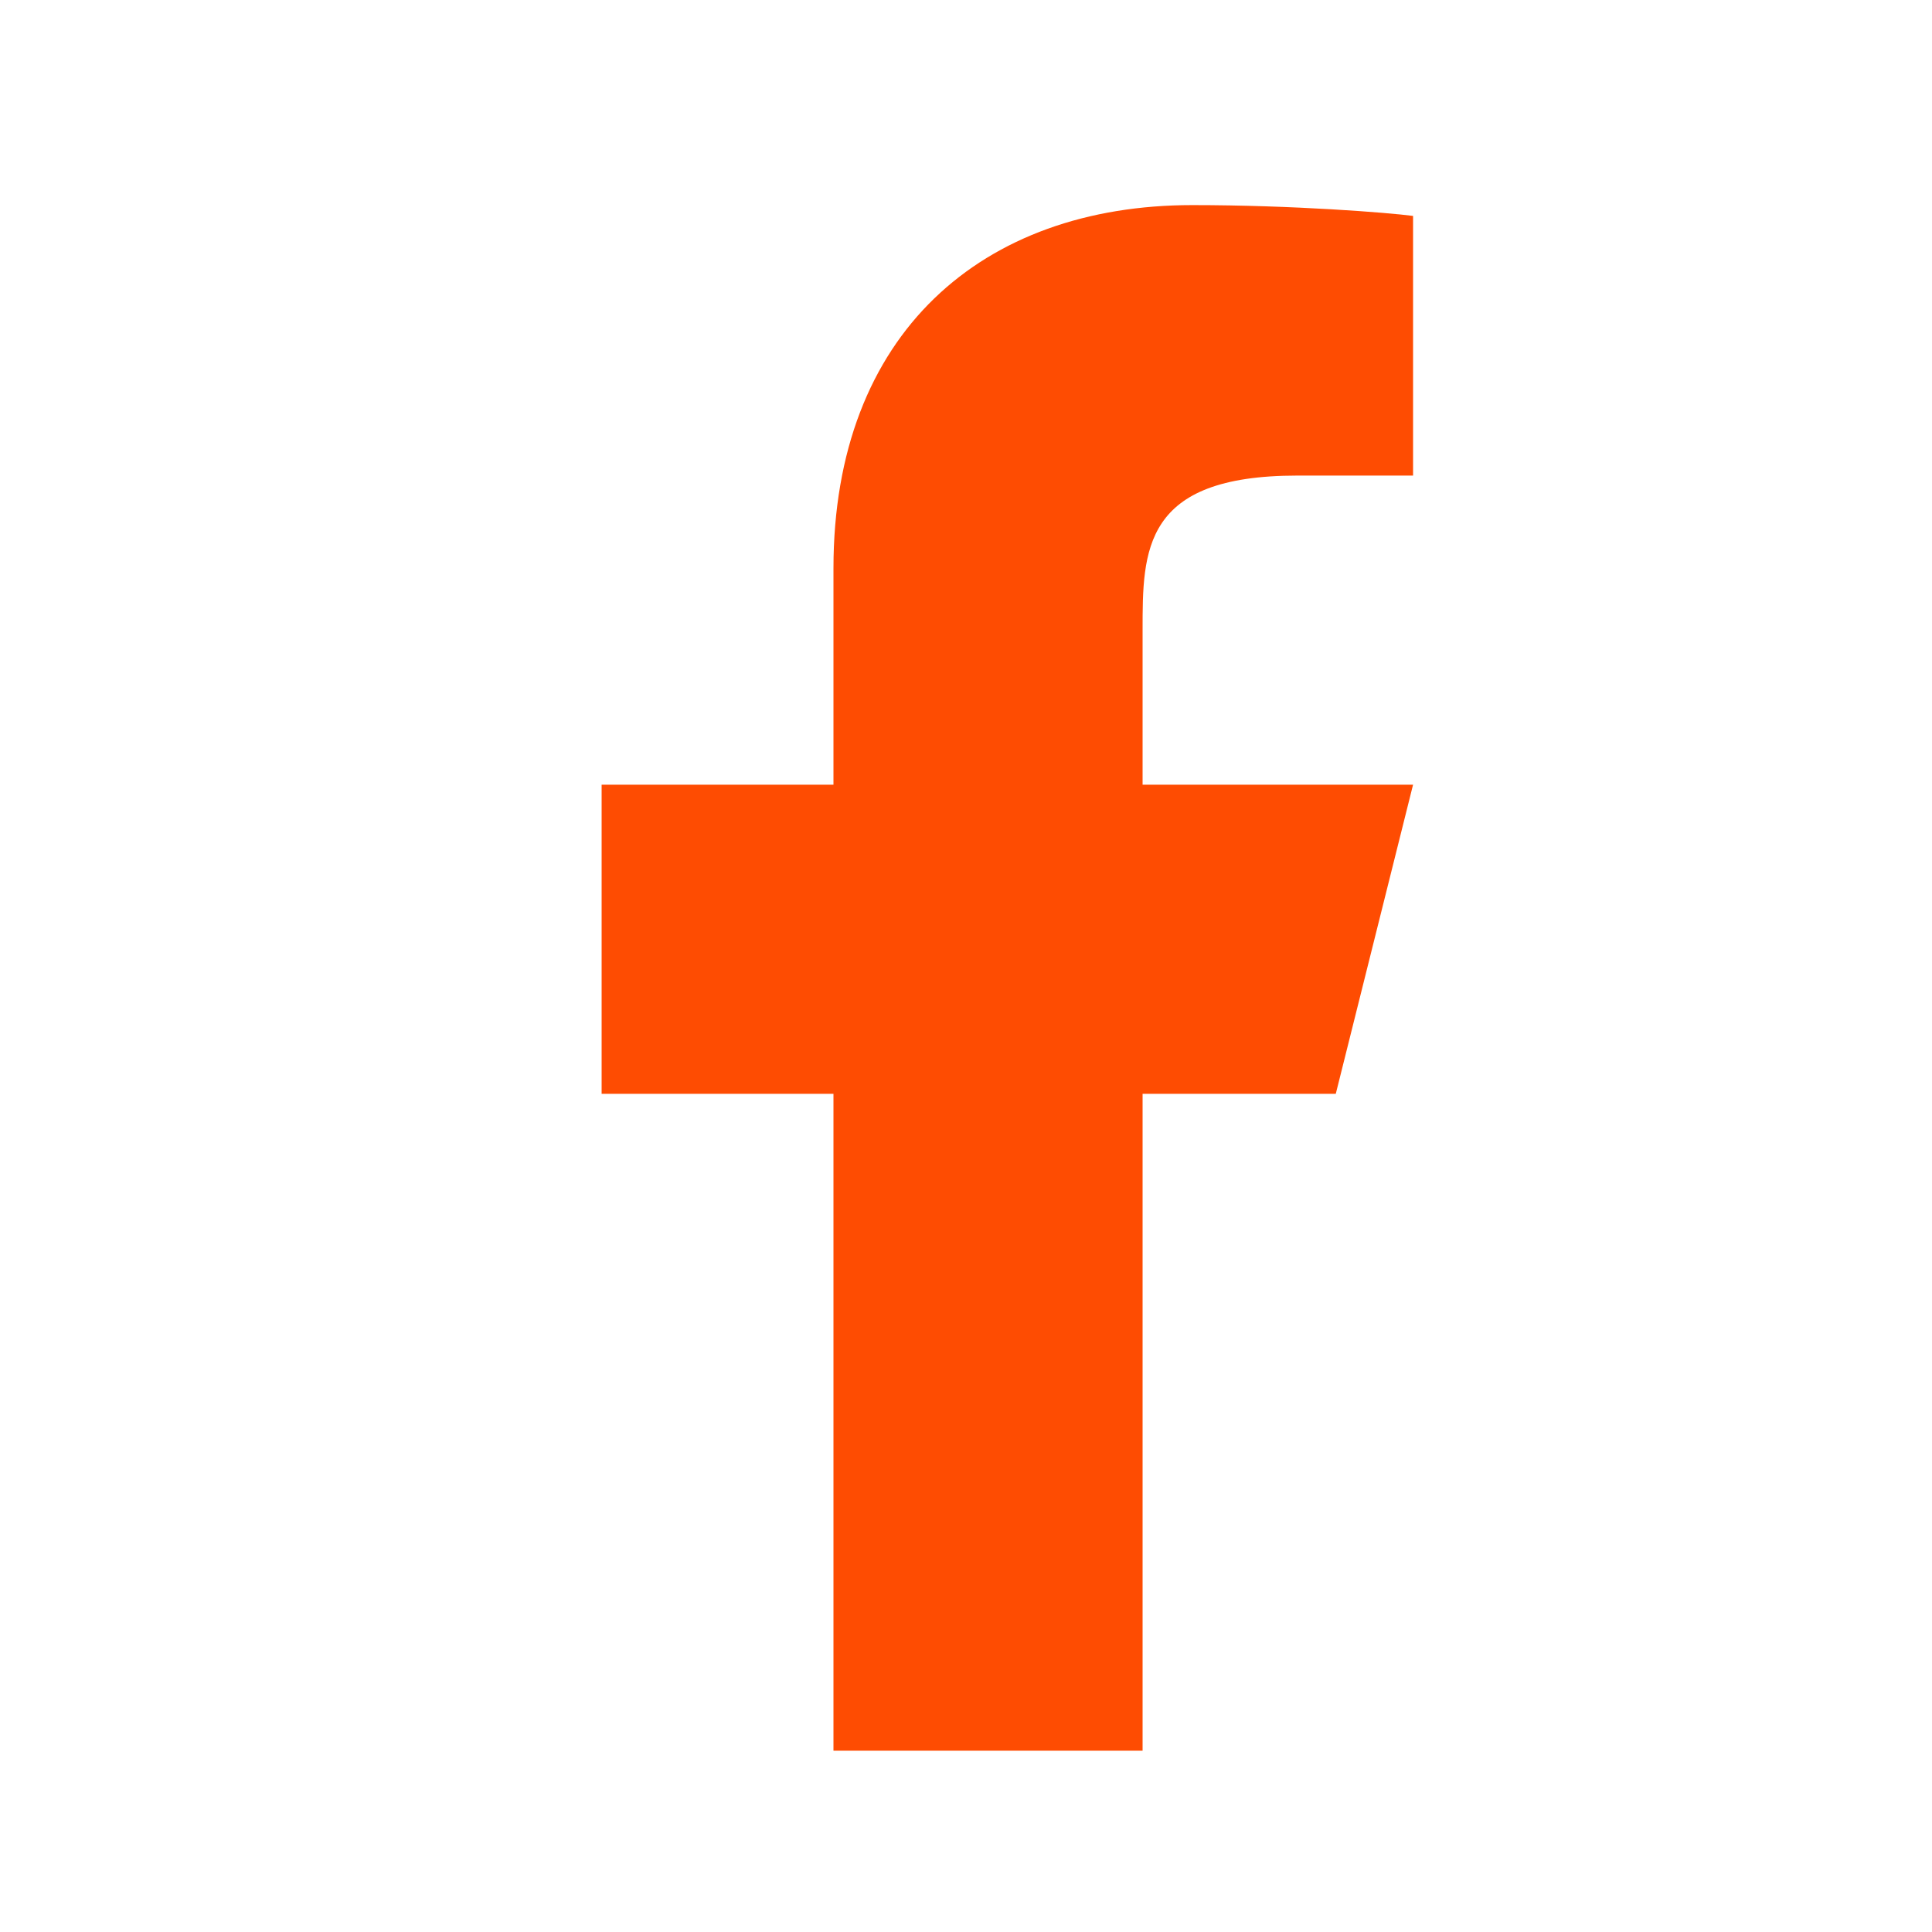 <svg width="25" height="25" viewBox="0 0 25 25" fill="none" xmlns="http://www.w3.org/2000/svg">
<path d="M14.785 14.154H17.285L18.285 10.154H14.785V8.154C14.785 7.124 14.785 6.154 16.785 6.154H18.285V2.794C17.959 2.751 16.728 2.654 15.428 2.654C12.713 2.654 10.785 4.311 10.785 7.354V10.154H7.785V14.154H10.785V22.654H14.785V14.154Z" fill="#FE4C02"/>
</svg>
